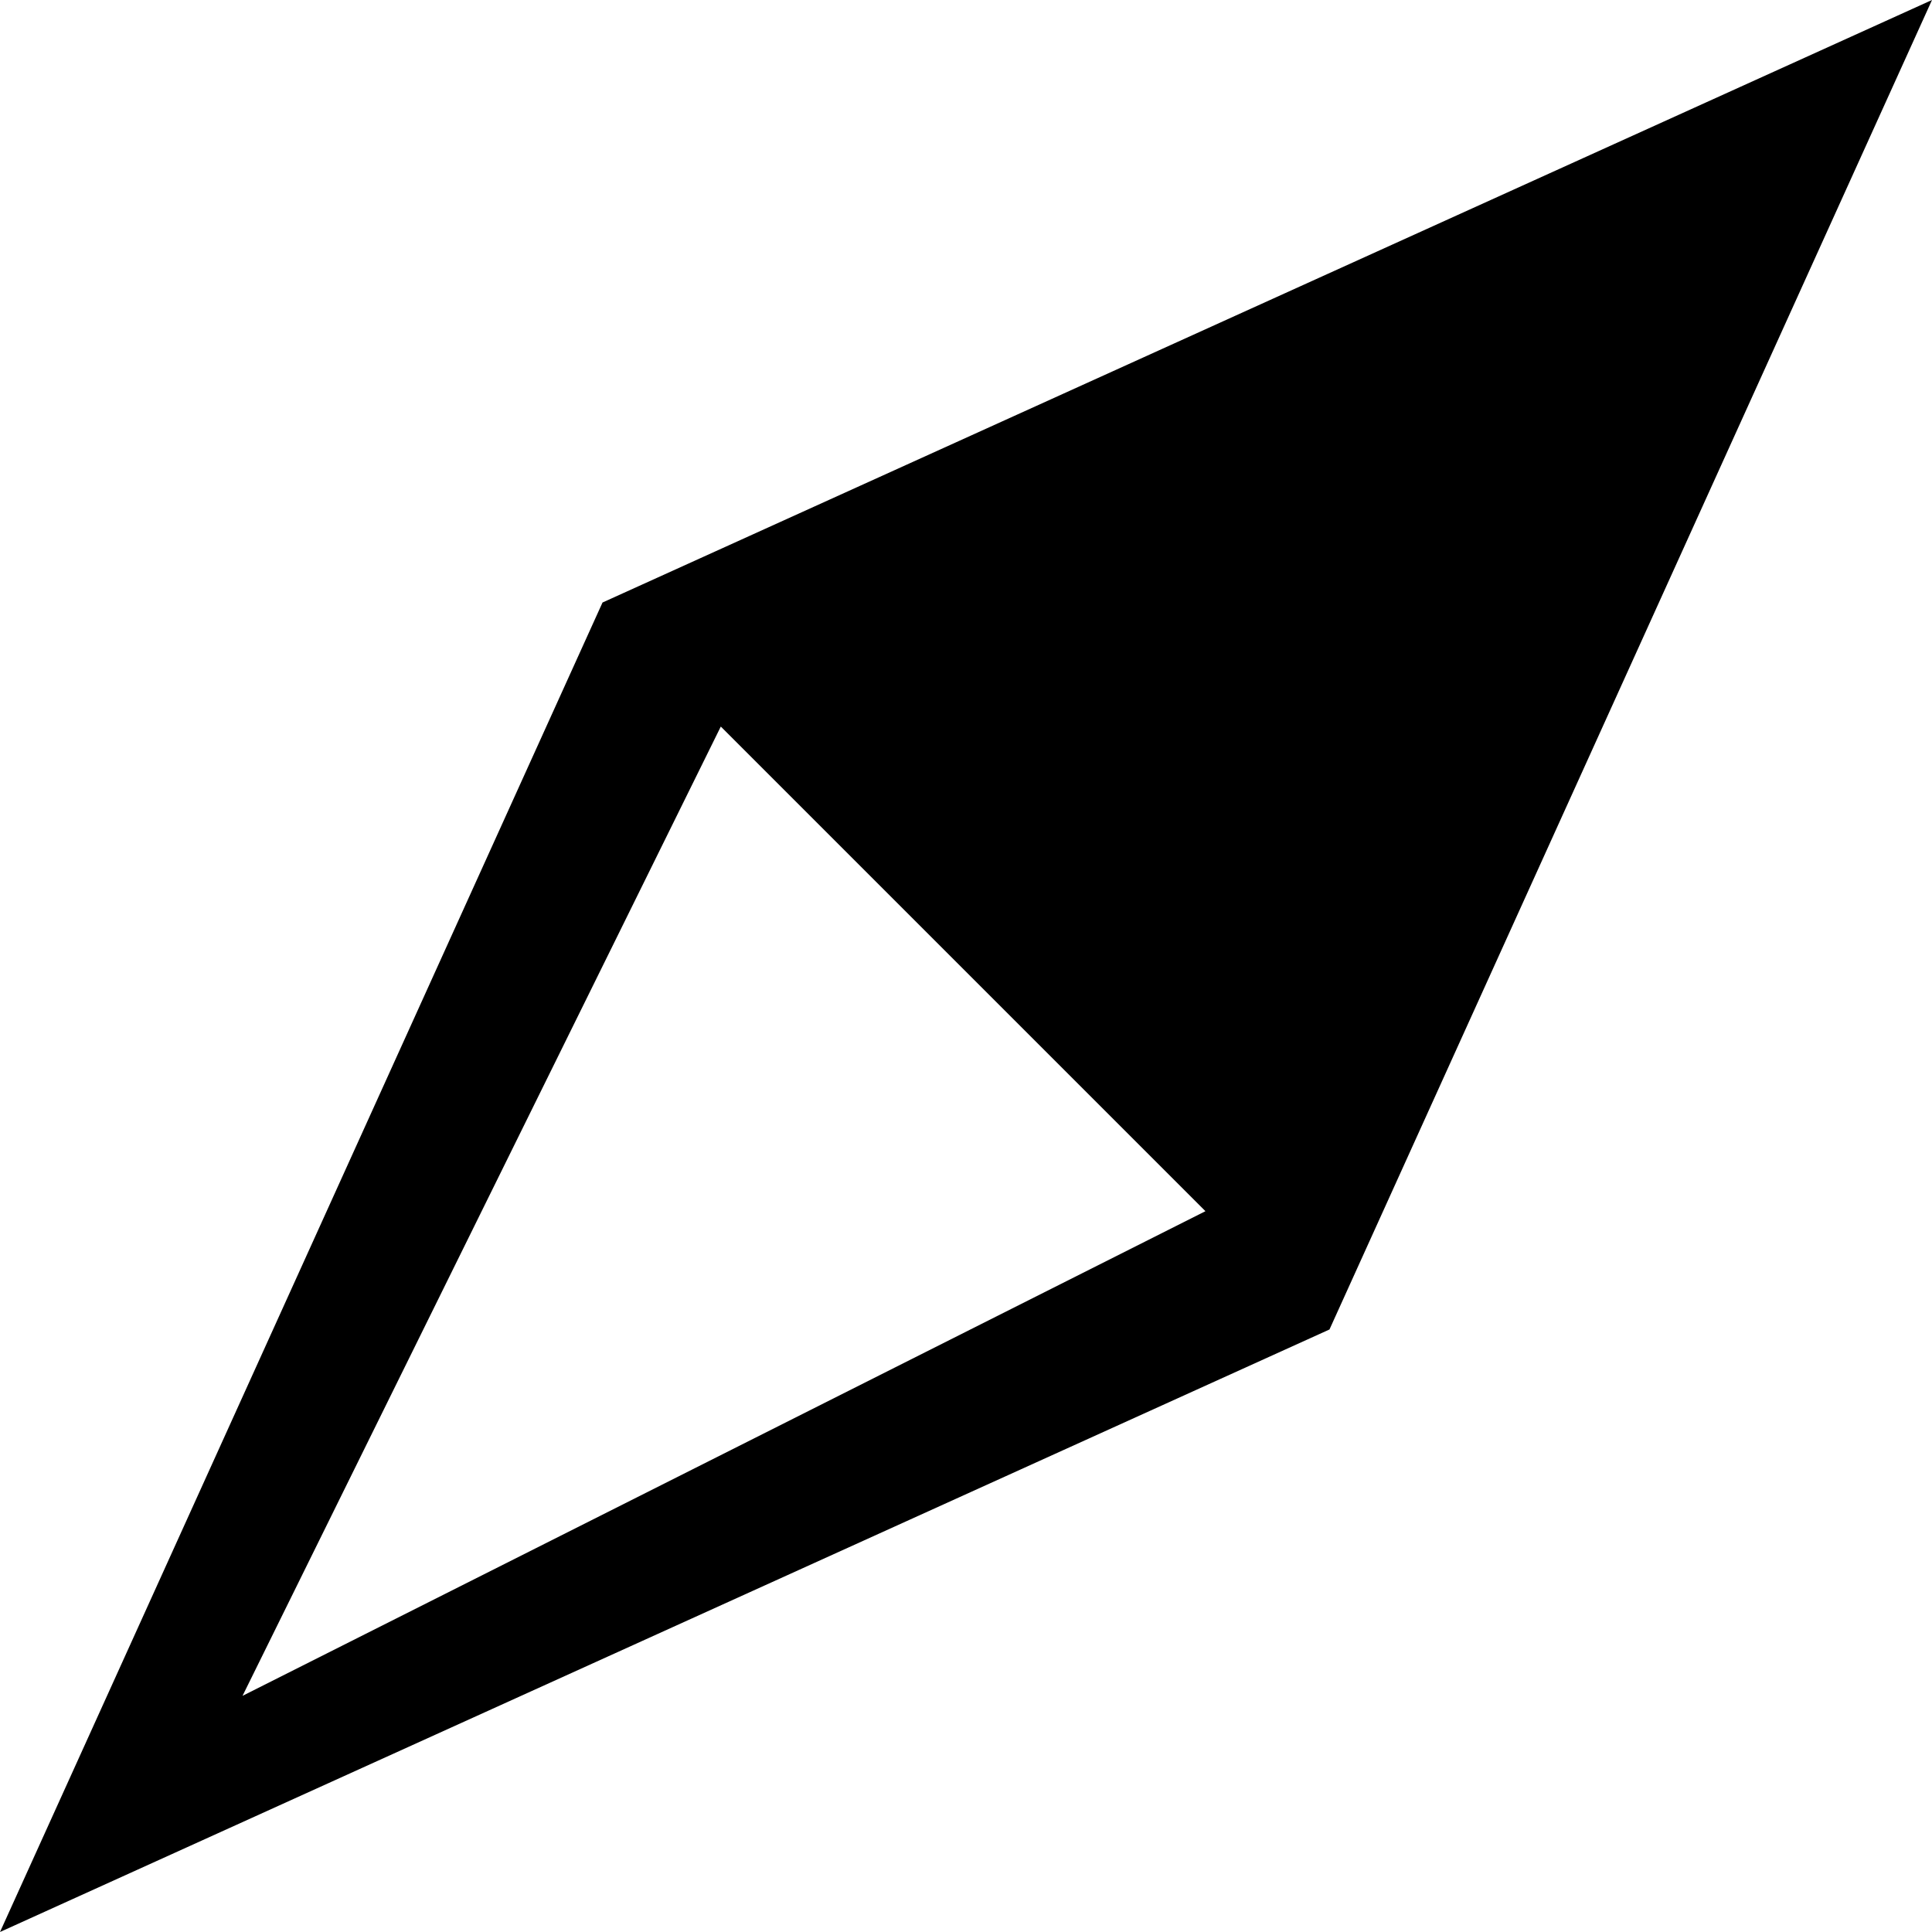 <?xml version="1.0" encoding="utf-8"?>
<svg xmlns="http://www.w3.org/2000/svg" viewBox="0 0 500 500" xmlns:bx="https://boxy-svg.com" width="500px" height="500px"><defs><bx:export><bx:file format="svg" path="compass.svg"/></bx:export></defs><title>compass</title><path d="M 344.069 344.069 L 0 500 L 155.931 155.931 L 500 0 L 344.069 344.069 Z M 62.765 438.882 L 311.968 313.457 L 186.543 188.032 L 62.765 438.882 Z" style=""/></svg>